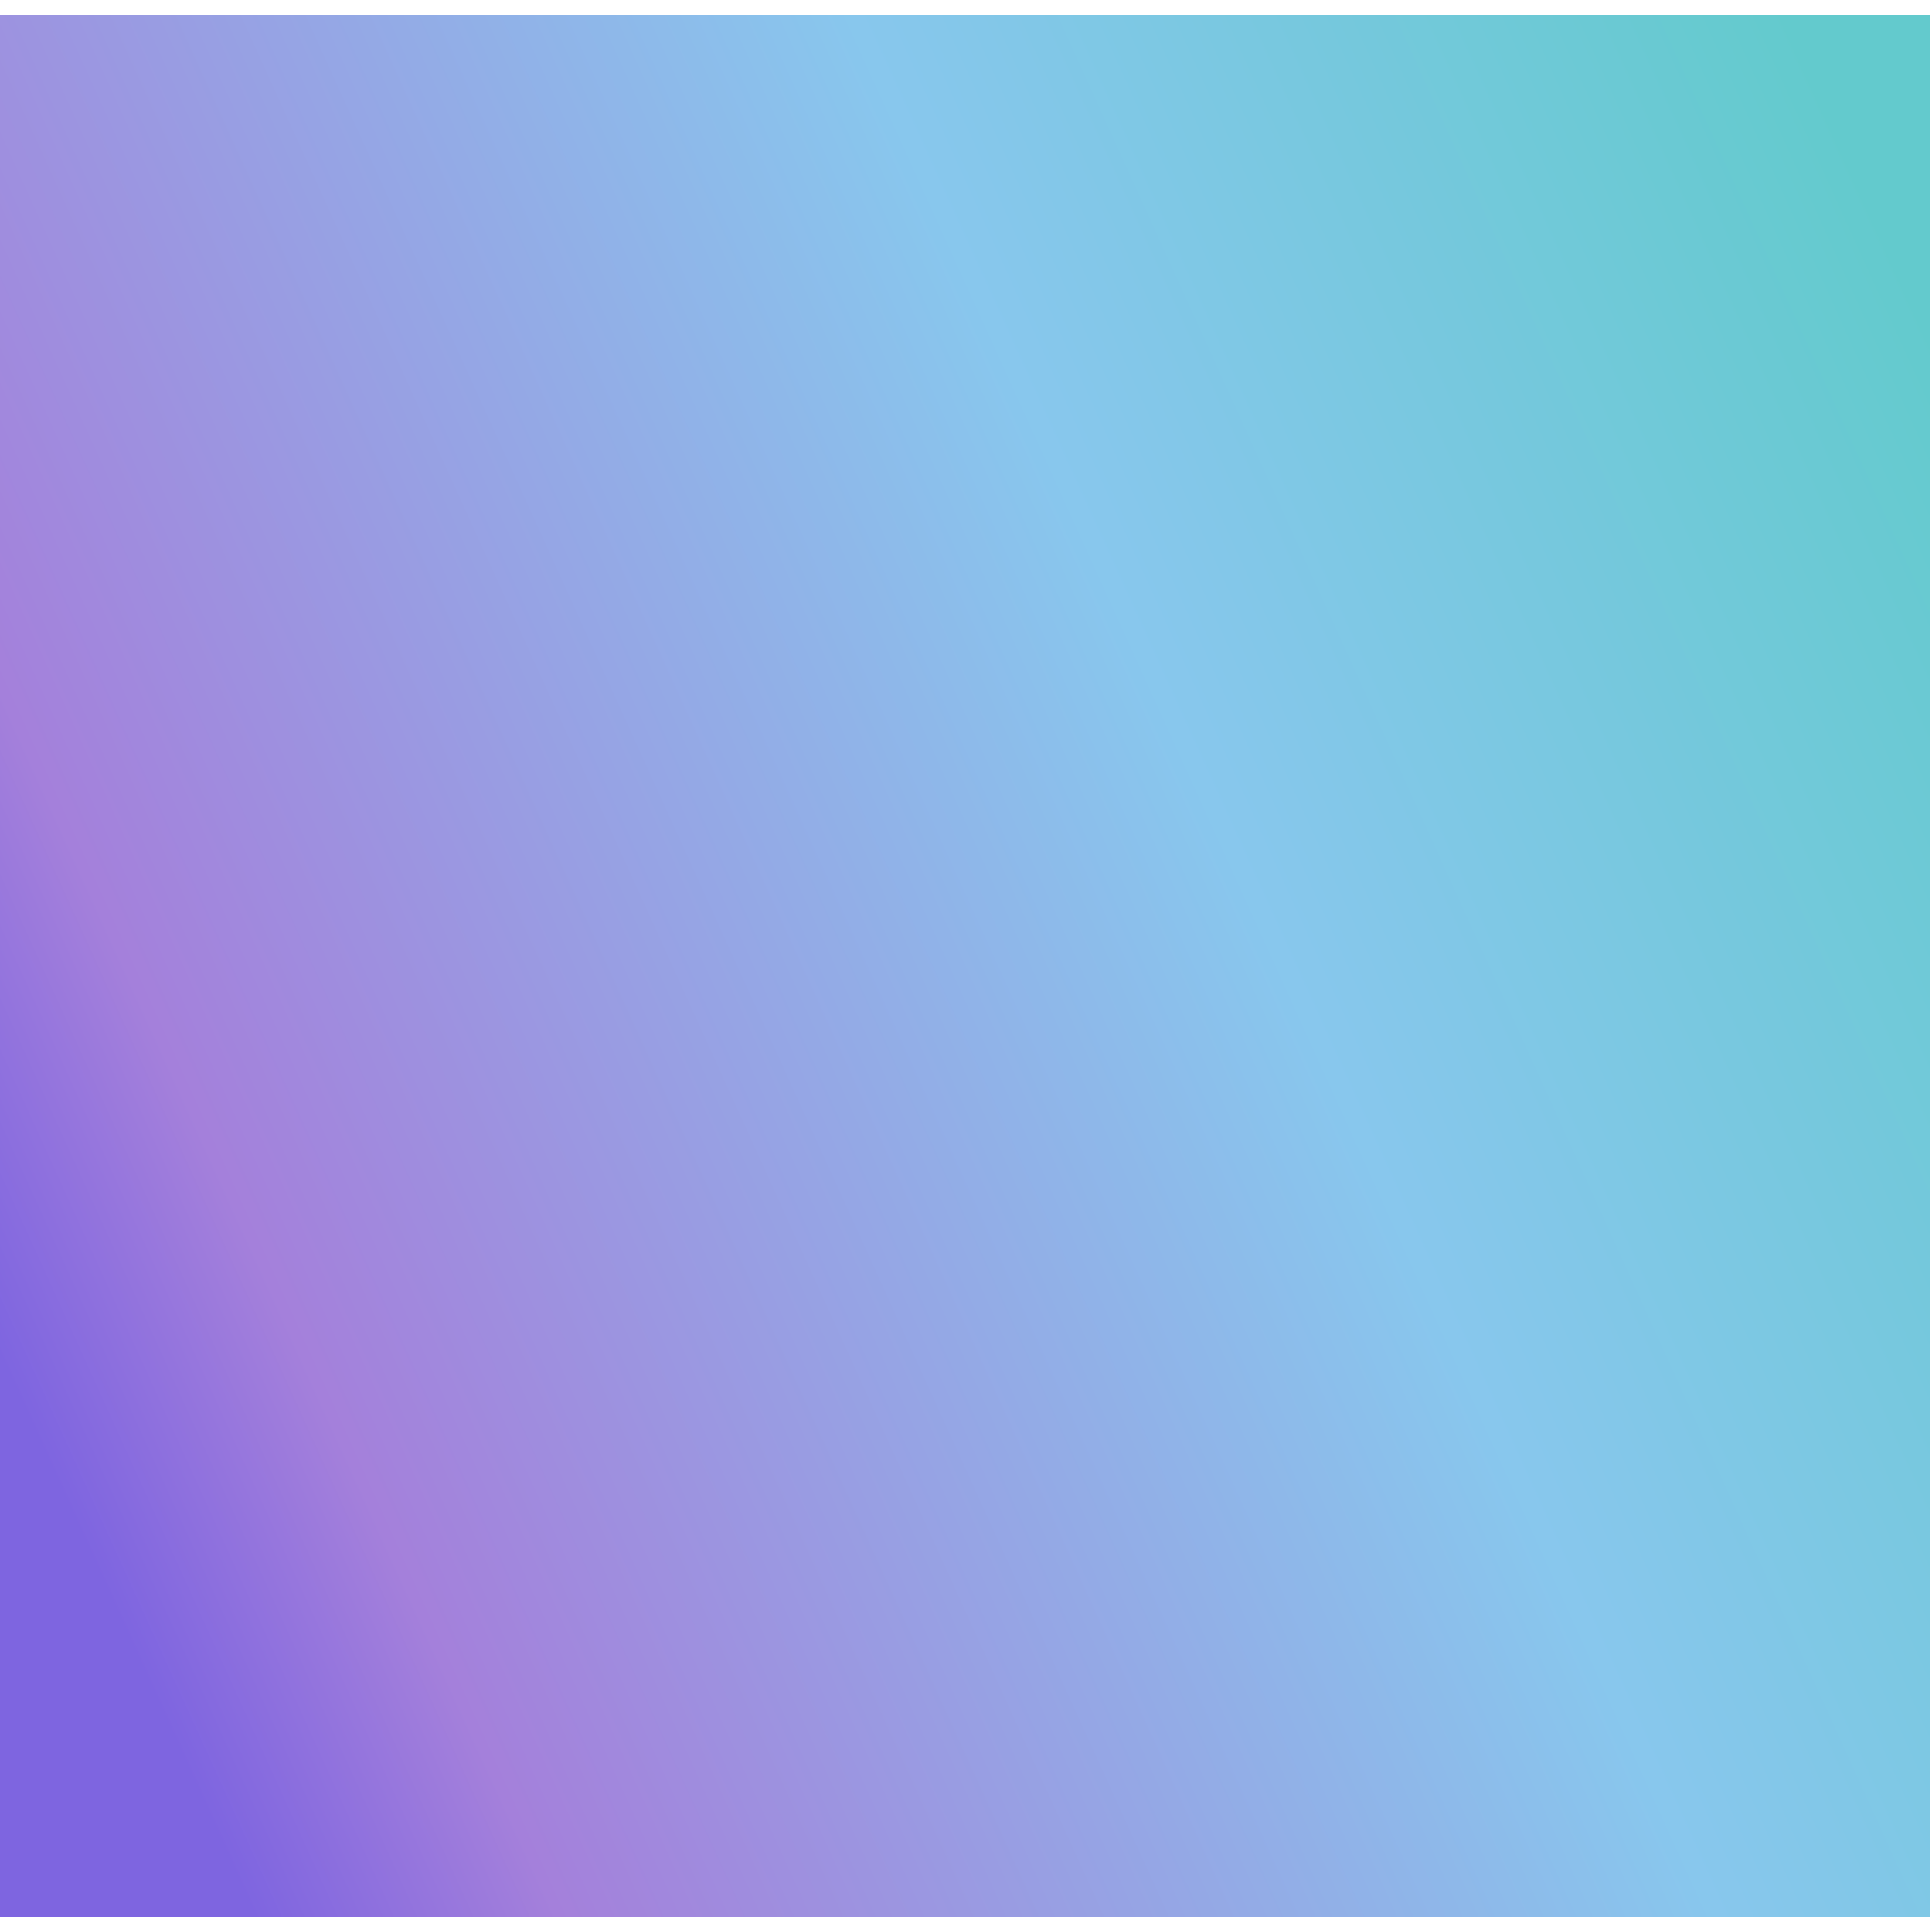 
    <svg width="1000px" height="1000px" viewBox="0 0 197 194" version="1.1" xmlns="http://www.w3.org/2000/svg" xmlns:xlink="http://www.w3.org/1999/xlink">
    <!-- Generator: Sketch 40 (33762) - http://www.bohemiancoding.com/sketch -->
    <desc>Created with Sketch.</desc>
    <defs>
        <linearGradient x1="0%" y1="69.85%" x2="103.416%" y2="24.626%" id="linearGradient-1">
            <stop stop-color="#7E65E0" offset="0%"></stop>
            <stop stop-color="#A480DB" offset="12.686%"></stop>
            <stop stop-color="#88C7ED" offset="60.907%"></stop>
            <stop stop-color="#78C8DF" offset="78.055%"></stop>
            <stop stop-color="#63CACD" offset="100%"></stop>
        </linearGradient>
    </defs>
    <polygon id="Path" stroke="none" fill="url(#linearGradient-1)" fill-rule="evenodd" points="0 80.47 0 194 196.779 194 196.779 0 38.923 0 0 0"></polygon>
</svg>
